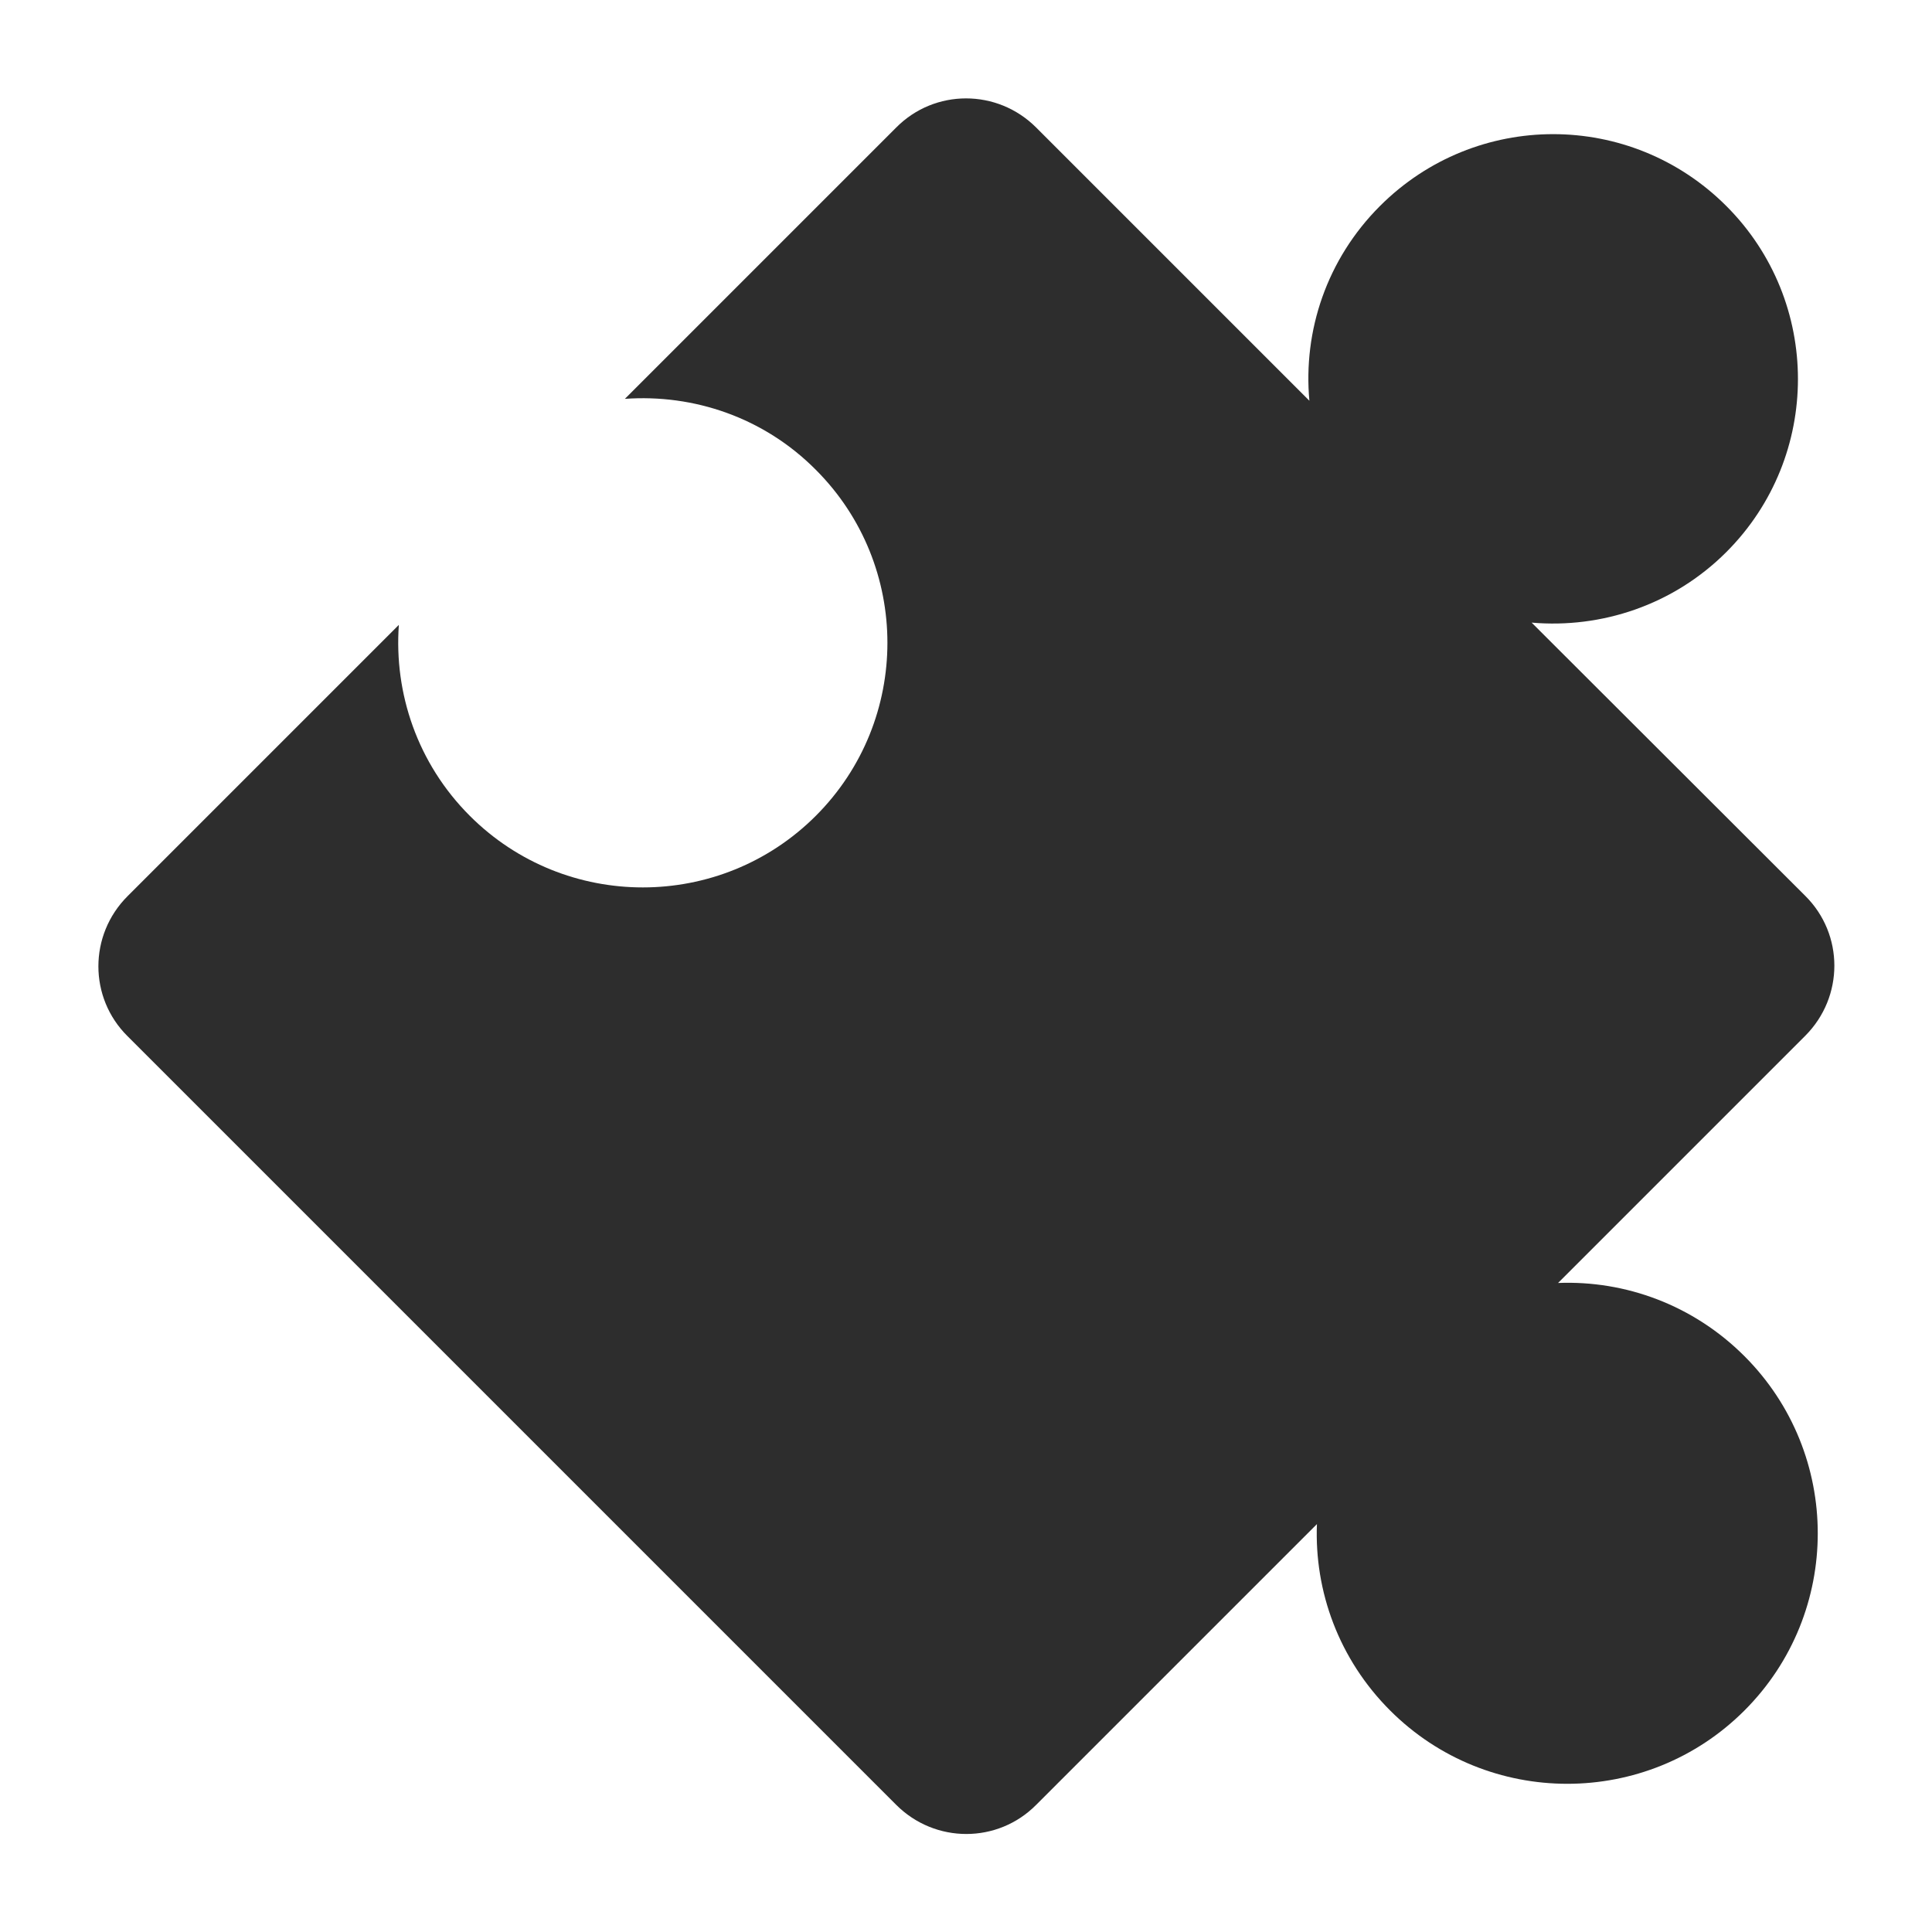 <?xml version="1.0" encoding="utf-8"?>
<!-- Generator: Adobe Illustrator 18.0.0, SVG Export Plug-In . SVG Version: 6.00 Build 0)  -->
<!DOCTYPE svg PUBLIC "-//W3C//DTD SVG 1.1//EN" "http://www.w3.org/Graphics/SVG/1.1/DTD/svg11.dtd">
<svg version="1.1" id="Layer_1" xmlns="http://www.w3.org/2000/svg" xmlns:xlink="http://www.w3.org/1999/xlink" x="0px" y="0px"
	 viewBox="0 0 512 512" style="enable-background:new 0 0 512 512;" xml:space="preserve">
<g id="Layer_2">
	<path style="fill:#2D2D2D;" d="M365.7,54.6c-14.1,14.1-20.4,33.1-18.7,51.6l-72.4-72.4c-10.3-10.3-26.9-10.3-37.1,0l-71.9,71.9
		c18.2-1.3,36.8,4.9,50.6,18.8c25.3,25.3,25.3,66.4,0,91.7s-66.4,25.3-91.7,0c-13.9-13.9-20.1-32.5-18.8-50.6l-71.9,71.9
		c-10.3,10.3-10.3,26.9,0,37.1l203.7,203.7c10.3,10.3,26.9,10.3,37.1,0l74.4-74.4c-0.7,17.8,5.8,35.8,19.4,49.4
		c25.9,25.9,68,25.9,93.9,0s25.9-68,0-93.9c-13.6-13.6-31.6-20.1-49.4-19.4l65.5-65.5c10.3-10.3,10.3-26.9,0-37.1L405.9,165
		c18.4,1.6,37.5-4.6,51.6-18.7c25.3-25.3,25.3-66.4,0-91.7C432.1,29.2,391.1,29.2,365.7,54.6z"/>
</g>
</svg>
